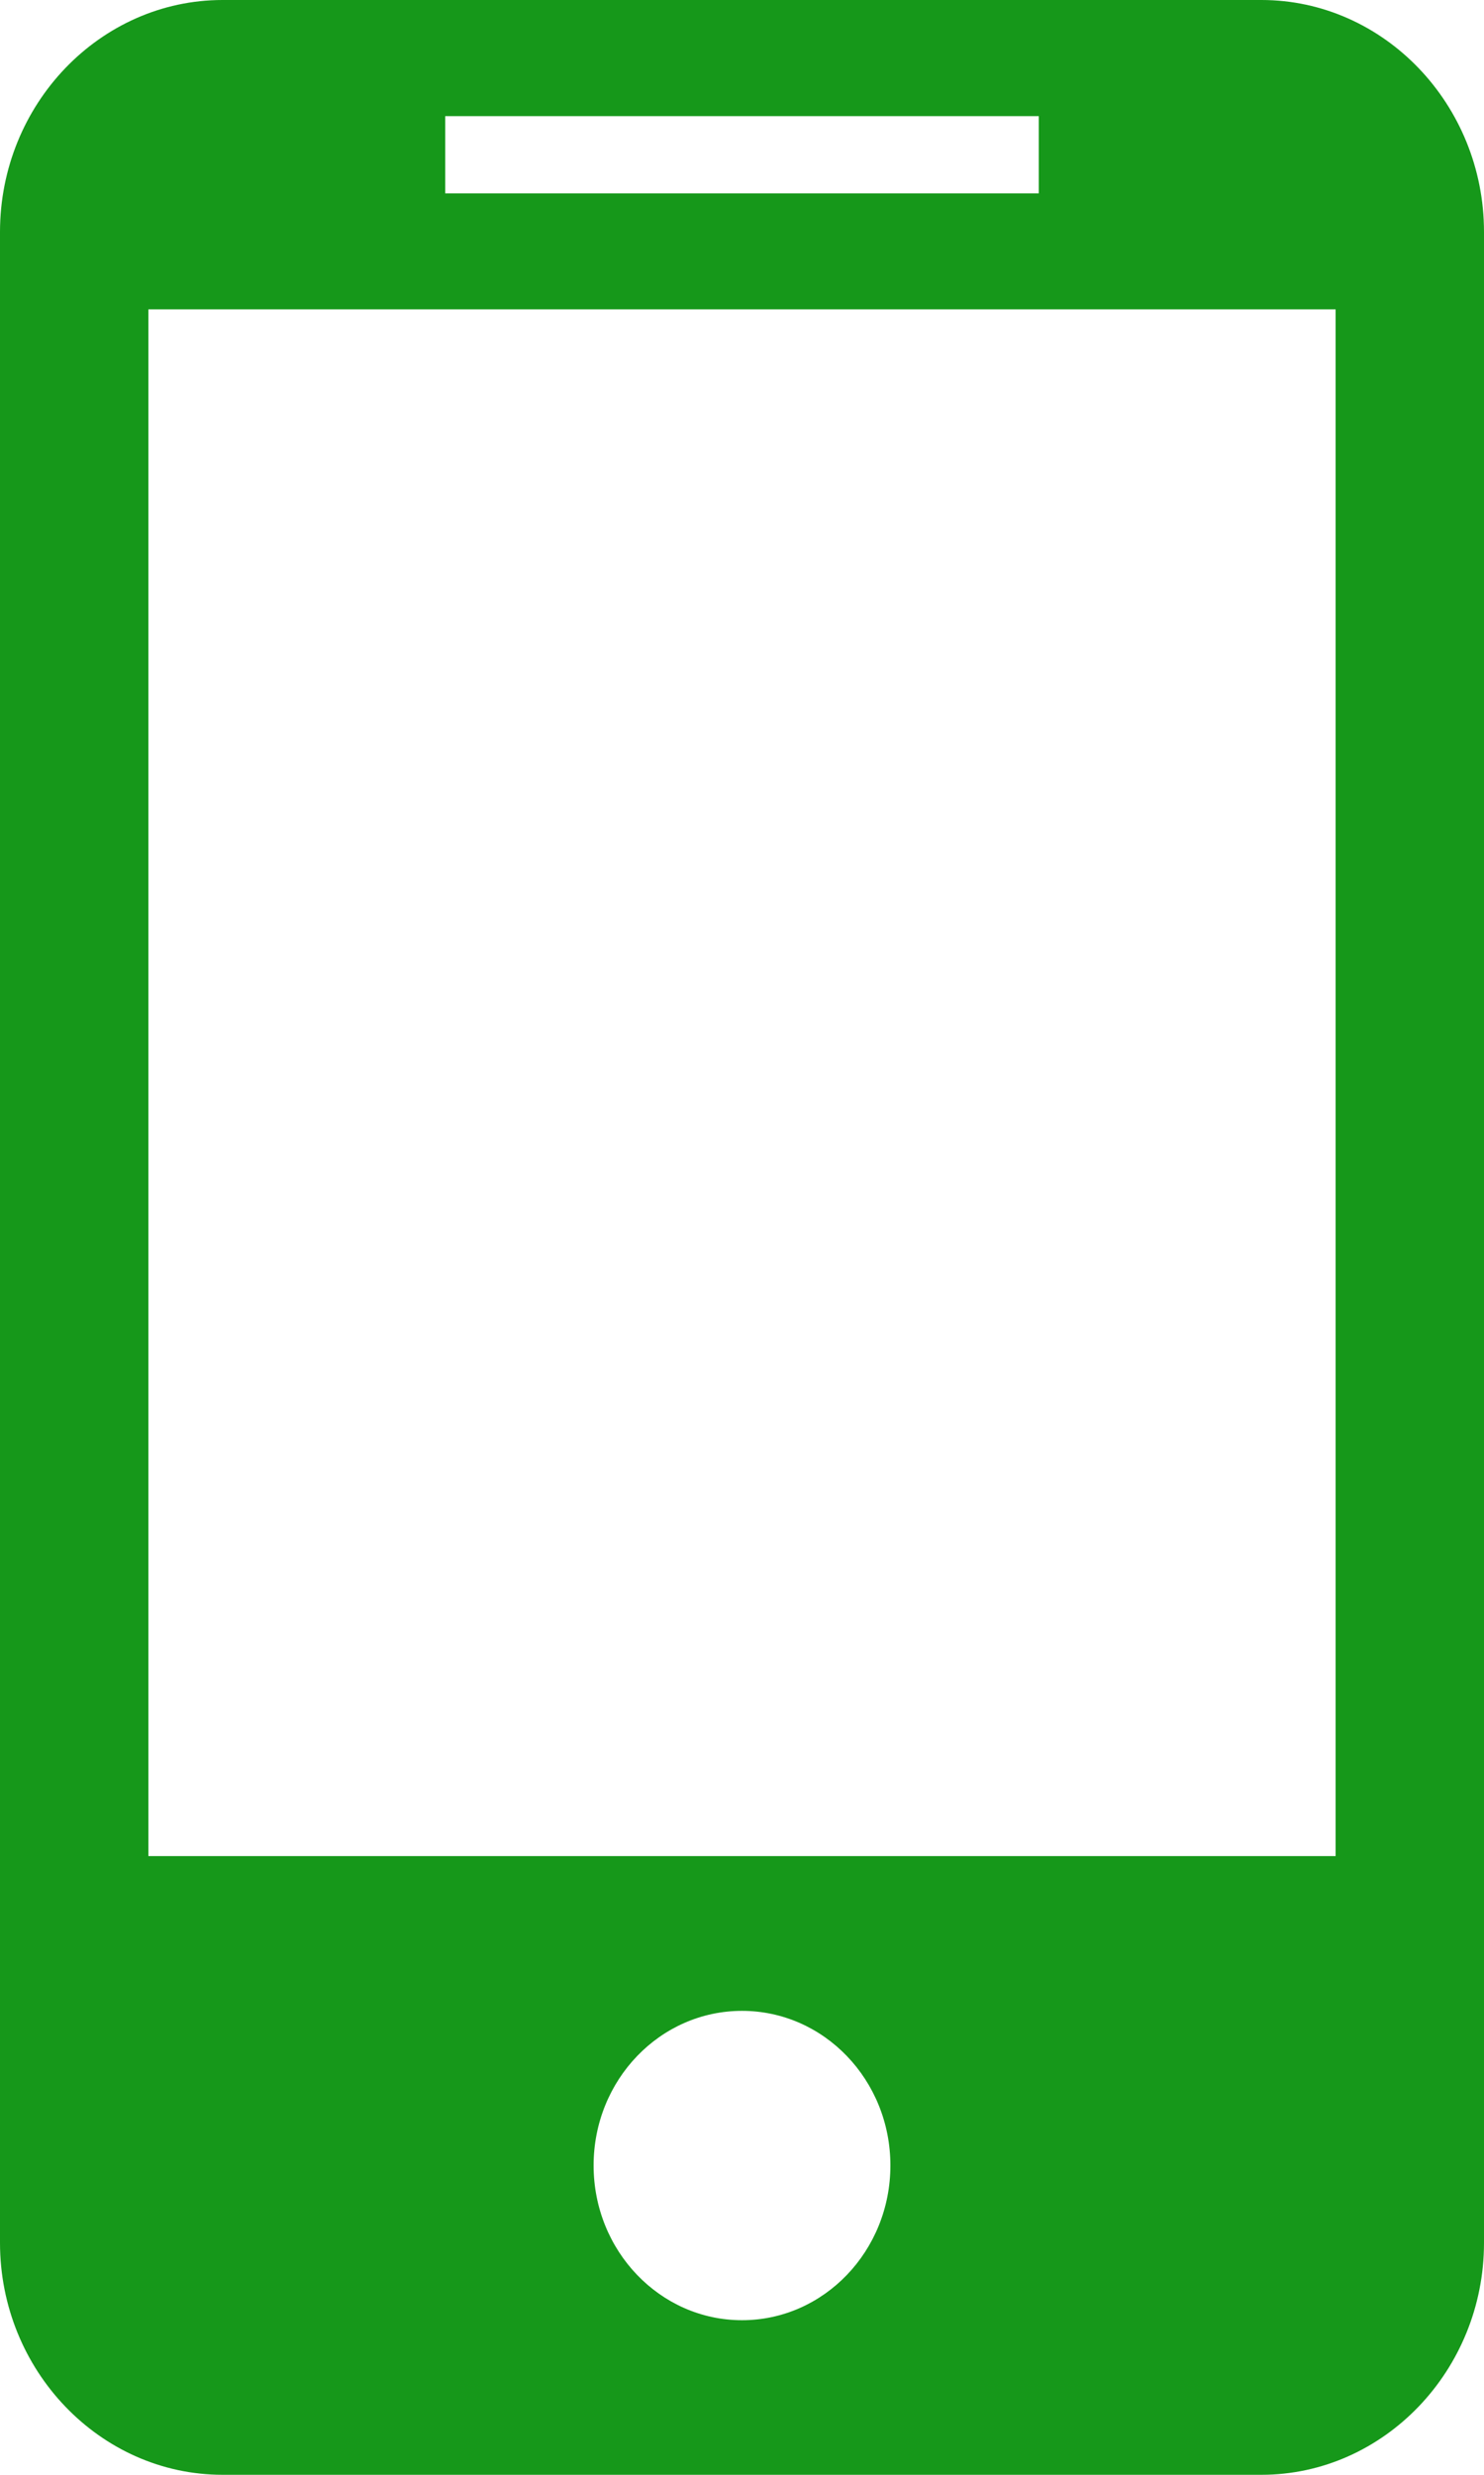 <svg
        xmlns="http://www.w3.org/2000/svg"
        xmlns:xlink="http://www.w3.org/1999/xlink"
        width="9px" height="15px">
    <path fill-rule="evenodd"  fill="rgb(22, 152, 26)"
          d="M7.650,-0.000 L1.350,-0.000 C0.607,-0.000 -0.000,0.632 -0.000,1.406 L-0.000,13.594 C-0.000,14.367 0.607,15.000 1.350,15.000 L7.650,15.000 C8.392,15.000 9.000,14.367 9.000,13.594 L9.000,1.406 C9.000,0.632 8.392,-0.000 7.650,-0.000 ZM2.700,0.704 L6.300,0.704 L6.300,1.172 L2.700,1.172 L2.700,0.704 ZM4.500,14.063 C4.003,14.063 3.600,13.643 3.600,13.125 C3.600,12.607 4.003,12.188 4.500,12.188 C4.997,12.188 5.400,12.607 5.400,13.125 C5.400,13.643 4.997,14.063 4.500,14.063 ZM8.100,11.250 L0.900,11.250 L0.900,1.875 L8.100,1.875 L8.100,11.250 Z"/>
</svg>